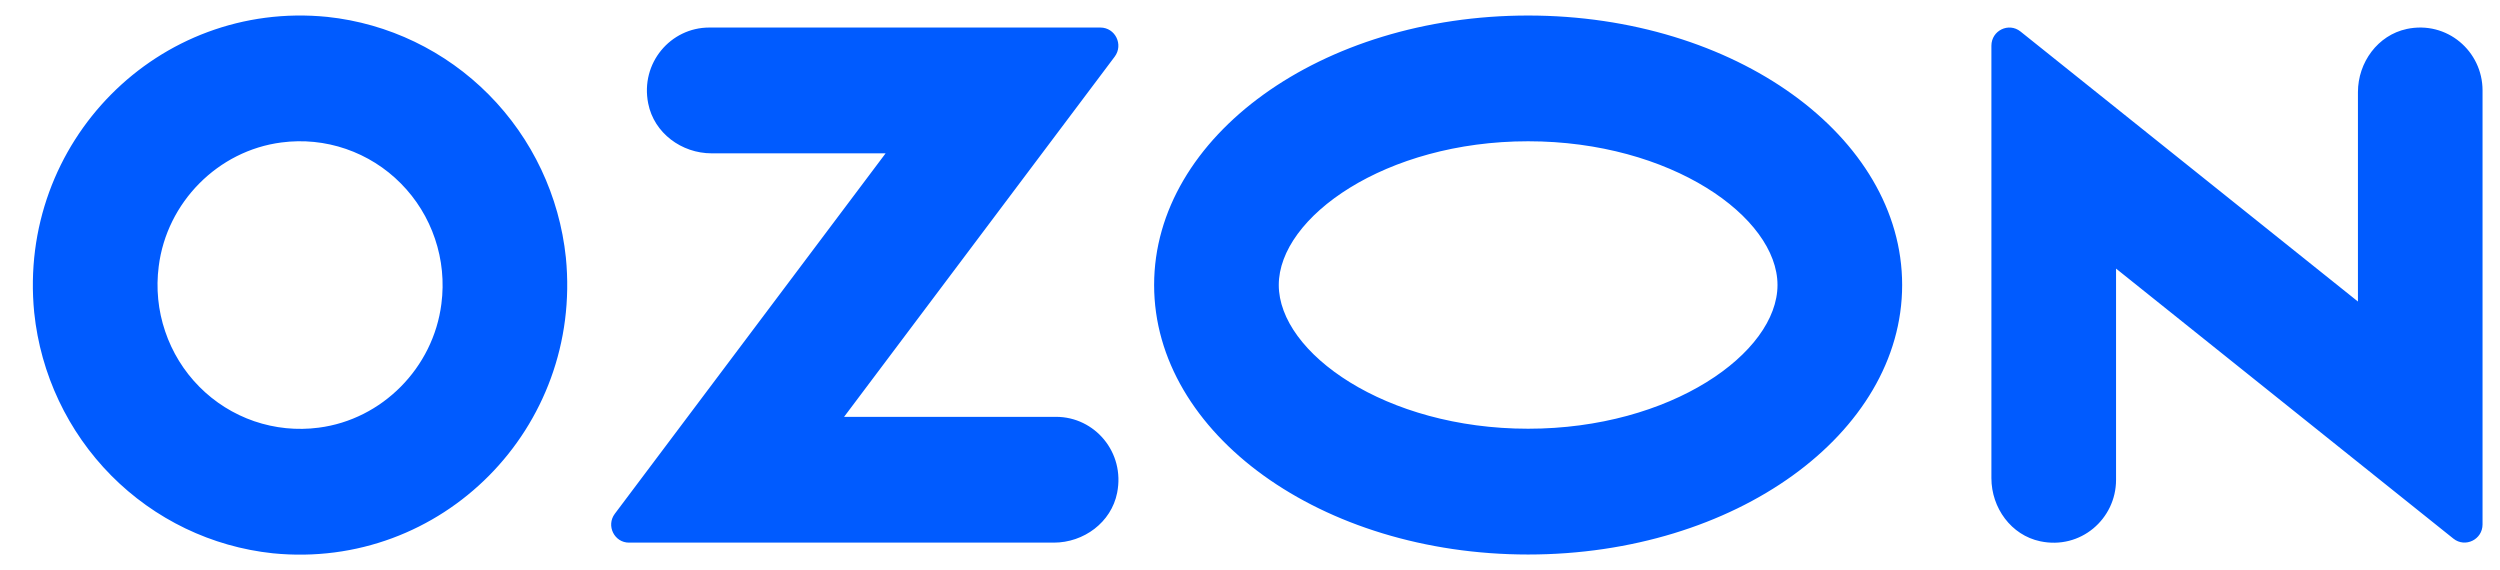 <svg width="57" height="13" viewBox="0 0 57 13" fill="none" xmlns="http://www.w3.org/2000/svg">
<path d="M7.265 9.751C8.711 9.566 9.88 8.387 10.064 6.926C10.129 6.428 10.079 5.921 9.918 5.445C9.758 4.969 9.491 4.537 9.139 4.182C8.787 3.826 8.358 3.557 7.886 3.395C7.415 3.233 6.912 3.183 6.418 3.248C4.971 3.434 3.802 4.613 3.619 6.072C3.554 6.571 3.604 7.078 3.765 7.553C3.925 8.029 4.192 8.462 4.544 8.817C4.896 9.173 5.325 9.442 5.797 9.604C6.268 9.765 6.771 9.816 7.265 9.751ZM7.462 0.385C8.855 0.533 10.155 1.159 11.145 2.158C12.135 3.157 12.755 4.468 12.902 5.873C13.284 9.76 10.072 13 6.219 12.615C4.826 12.467 3.526 11.841 2.536 10.842C1.547 9.843 0.926 8.531 0.78 7.127C0.398 3.24 3.609 -1.34408e-05 7.462 0.385ZM16.171 0.628H25.088C25.428 0.628 25.619 1.019 25.415 1.292L19.245 9.504H24.079C24.96 9.504 25.654 10.313 25.471 11.235C25.338 11.911 24.709 12.372 24.026 12.372H14.341C14.006 12.372 13.816 11.984 14.017 11.715L20.192 3.496H16.224C15.541 3.496 14.912 3.034 14.779 2.359C14.595 1.437 15.29 0.628 16.171 0.628ZM54.871 0.661C55.792 0.465 56.602 1.168 56.602 2.062V11.957C56.602 12.303 56.206 12.495 55.938 12.281L48.246 6.124V10.94C48.246 11.834 47.436 12.537 46.516 12.341C45.856 12.202 45.404 11.581 45.404 10.902V1.042C45.404 0.696 45.799 0.504 46.067 0.718L53.761 6.875V2.101C53.761 1.421 54.214 0.802 54.873 0.661H54.871ZM34.841 0.354C39.551 0.354 43.369 3.105 43.369 6.498C43.369 9.892 39.551 12.643 34.841 12.643C30.131 12.643 26.314 9.892 26.314 6.498C26.314 3.105 30.131 0.354 34.841 0.354ZM34.841 3.221C31.587 3.221 29.156 4.952 29.156 6.498C29.156 8.045 31.587 9.775 34.841 9.775C38.095 9.775 40.527 8.046 40.527 6.498C40.527 4.95 38.095 3.221 34.841 3.221Z" fill="#005BFF"/>
</svg>
